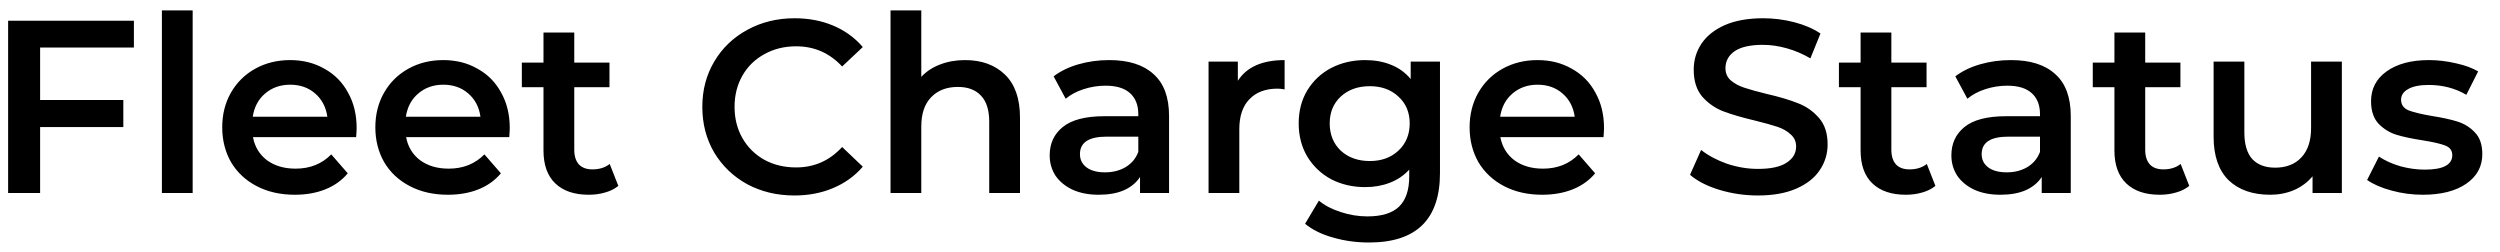 <svg width="109" height="11" viewBox="0 0 109 11" fill="none" xmlns="http://www.w3.org/2000/svg">
<path d="M1.749 2.073V4.359H5.377V5.539H1.749V8.416H0.354V0.903H5.838V2.073H1.749ZM7.059 0.452H8.4V8.416H7.059V0.452ZM15.549 5.582C15.549 5.675 15.542 5.808 15.527 5.979H11.03C11.109 6.402 11.313 6.738 11.642 6.988C11.978 7.232 12.393 7.353 12.887 7.353C13.517 7.353 14.036 7.146 14.443 6.731L15.162 7.557C14.905 7.865 14.579 8.097 14.186 8.255C13.792 8.412 13.349 8.491 12.855 8.491C12.225 8.491 11.671 8.366 11.191 8.115C10.712 7.865 10.34 7.518 10.075 7.074C9.818 6.623 9.689 6.115 9.689 5.55C9.689 4.992 9.814 4.491 10.064 4.048C10.322 3.597 10.676 3.246 11.127 2.996C11.578 2.745 12.086 2.62 12.651 2.62C13.209 2.62 13.706 2.745 14.143 2.996C14.586 3.239 14.93 3.586 15.173 4.037C15.424 4.481 15.549 4.996 15.549 5.582ZM12.651 3.693C12.222 3.693 11.857 3.822 11.556 4.08C11.263 4.33 11.084 4.667 11.02 5.089H14.272C14.214 4.674 14.039 4.337 13.746 4.08C13.452 3.822 13.087 3.693 12.651 3.693ZM22.225 5.582C22.225 5.675 22.218 5.808 22.204 5.979H17.707C17.785 6.402 17.989 6.738 18.319 6.988C18.655 7.232 19.07 7.353 19.564 7.353C20.193 7.353 20.712 7.146 21.12 6.731L21.839 7.557C21.581 7.865 21.256 8.097 20.862 8.255C20.469 8.412 20.025 8.491 19.531 8.491C18.902 8.491 18.347 8.366 17.868 8.115C17.388 7.865 17.016 7.518 16.752 7.074C16.494 6.623 16.365 6.115 16.365 5.55C16.365 4.992 16.49 4.491 16.741 4.048C16.998 3.597 17.353 3.246 17.803 2.996C18.254 2.745 18.762 2.62 19.327 2.62C19.885 2.62 20.383 2.745 20.819 2.996C21.263 3.239 21.606 3.586 21.849 4.037C22.1 4.481 22.225 4.996 22.225 5.582ZM19.327 3.693C18.898 3.693 18.533 3.822 18.233 4.08C17.939 4.33 17.76 4.667 17.696 5.089H20.948C20.891 4.674 20.715 4.337 20.422 4.08C20.129 3.822 19.764 3.693 19.327 3.693ZM26.959 8.105C26.802 8.233 26.608 8.33 26.379 8.394C26.158 8.459 25.922 8.491 25.671 8.491C25.041 8.491 24.555 8.326 24.211 7.997C23.868 7.668 23.696 7.189 23.696 6.559V3.801H22.752V2.728H23.696V1.418H25.038V2.728H26.573V3.801H25.038V6.527C25.038 6.806 25.106 7.021 25.242 7.171C25.378 7.314 25.574 7.385 25.832 7.385C26.133 7.385 26.383 7.307 26.583 7.149L26.959 8.105ZM34.635 8.523C33.876 8.523 33.19 8.359 32.574 8.029C31.966 7.693 31.487 7.232 31.136 6.645C30.793 6.058 30.621 5.396 30.621 4.659C30.621 3.922 30.796 3.261 31.147 2.674C31.497 2.087 31.977 1.629 32.585 1.3C33.2 0.964 33.887 0.796 34.645 0.796C35.261 0.796 35.822 0.903 36.331 1.118C36.839 1.332 37.268 1.644 37.618 2.051L36.717 2.899C36.173 2.313 35.504 2.019 34.71 2.019C34.195 2.019 33.733 2.134 33.325 2.363C32.918 2.584 32.599 2.896 32.37 3.296C32.141 3.697 32.027 4.151 32.027 4.659C32.027 5.167 32.141 5.622 32.37 6.022C32.599 6.423 32.918 6.738 33.325 6.967C33.733 7.189 34.195 7.3 34.71 7.3C35.504 7.3 36.173 7.003 36.717 6.409L37.618 7.267C37.268 7.675 36.835 7.986 36.32 8.201C35.812 8.416 35.25 8.523 34.635 8.523ZM42.078 2.62C42.801 2.62 43.381 2.831 43.817 3.253C44.254 3.676 44.472 4.302 44.472 5.132V8.416H43.13V5.303C43.13 4.802 43.012 4.427 42.776 4.176C42.54 3.919 42.204 3.79 41.767 3.79C41.273 3.79 40.884 3.94 40.597 4.241C40.311 4.534 40.168 4.96 40.168 5.518V8.416H38.827V0.452H40.168V3.35C40.39 3.114 40.662 2.935 40.984 2.813C41.313 2.685 41.678 2.62 42.078 2.62ZM48.363 2.62C49.207 2.62 49.851 2.824 50.295 3.232C50.746 3.633 50.971 4.241 50.971 5.056V8.416H49.705V7.718C49.54 7.969 49.304 8.162 48.996 8.298C48.696 8.427 48.331 8.491 47.902 8.491C47.472 8.491 47.097 8.419 46.775 8.276C46.453 8.126 46.202 7.922 46.023 7.664C45.852 7.4 45.766 7.103 45.766 6.774C45.766 6.259 45.956 5.847 46.335 5.539C46.721 5.225 47.326 5.067 48.148 5.067H49.63V4.981C49.63 4.581 49.508 4.273 49.265 4.058C49.029 3.844 48.674 3.736 48.202 3.736C47.88 3.736 47.562 3.786 47.247 3.887C46.939 3.987 46.678 4.126 46.464 4.305L45.938 3.329C46.238 3.1 46.599 2.924 47.022 2.803C47.444 2.681 47.891 2.62 48.363 2.62ZM48.181 7.514C48.517 7.514 48.814 7.439 49.072 7.289C49.336 7.131 49.522 6.91 49.63 6.623V5.958H48.245C47.472 5.958 47.086 6.212 47.086 6.72C47.086 6.963 47.183 7.156 47.376 7.3C47.569 7.443 47.837 7.514 48.181 7.514ZM53.97 3.522C54.356 2.921 55.036 2.62 56.009 2.62V3.897C55.895 3.876 55.791 3.865 55.698 3.865C55.176 3.865 54.768 4.019 54.474 4.327C54.181 4.627 54.034 5.064 54.034 5.636V8.416H52.693V2.685H53.97V3.522ZM62.783 2.685V7.546C62.783 9.564 61.753 10.573 59.692 10.573C59.141 10.573 58.619 10.502 58.125 10.358C57.632 10.222 57.224 10.022 56.902 9.757L57.503 8.748C57.753 8.956 58.068 9.121 58.447 9.242C58.834 9.371 59.224 9.435 59.617 9.435C60.247 9.435 60.708 9.292 61.002 9.006C61.295 8.72 61.442 8.283 61.442 7.697V7.396C61.213 7.647 60.934 7.836 60.604 7.965C60.275 8.094 59.914 8.158 59.52 8.158C58.977 8.158 58.483 8.044 58.039 7.815C57.603 7.579 57.256 7.25 56.998 6.827C56.748 6.405 56.623 5.922 56.623 5.378C56.623 4.835 56.748 4.355 56.998 3.94C57.256 3.518 57.603 3.193 58.039 2.964C58.483 2.735 58.977 2.62 59.52 2.62C59.935 2.62 60.311 2.688 60.647 2.824C60.991 2.96 61.277 3.168 61.506 3.447V2.685H62.783ZM59.724 7.021C60.232 7.021 60.647 6.87 60.969 6.57C61.298 6.262 61.463 5.865 61.463 5.378C61.463 4.899 61.298 4.509 60.969 4.209C60.647 3.908 60.232 3.758 59.724 3.758C59.209 3.758 58.787 3.908 58.458 4.209C58.136 4.509 57.975 4.899 57.975 5.378C57.975 5.865 58.136 6.262 58.458 6.57C58.787 6.87 59.209 7.021 59.724 7.021ZM69.935 5.582C69.935 5.675 69.927 5.808 69.913 5.979H65.416C65.495 6.402 65.699 6.738 66.028 6.988C66.364 7.232 66.779 7.353 67.273 7.353C67.903 7.353 68.421 7.146 68.829 6.731L69.548 7.557C69.291 7.865 68.965 8.097 68.572 8.255C68.178 8.412 67.734 8.491 67.241 8.491C66.611 8.491 66.057 8.366 65.577 8.115C65.098 7.865 64.726 7.518 64.461 7.074C64.203 6.623 64.075 6.115 64.075 5.55C64.075 4.992 64.2 4.491 64.45 4.048C64.708 3.597 65.062 3.246 65.513 2.996C65.964 2.745 66.472 2.62 67.037 2.62C67.595 2.62 68.092 2.745 68.529 2.996C68.972 3.239 69.316 3.586 69.559 4.037C69.809 4.481 69.935 4.996 69.935 5.582ZM67.037 3.693C66.608 3.693 66.243 3.822 65.942 4.08C65.649 4.33 65.47 4.667 65.406 5.089H68.657C68.6 4.674 68.425 4.337 68.132 4.08C67.838 3.822 67.473 3.693 67.037 3.693ZM76.647 8.523C76.068 8.523 75.506 8.441 74.962 8.276C74.425 8.112 74 7.893 73.685 7.622L74.168 6.538C74.476 6.781 74.851 6.981 75.295 7.139C75.746 7.289 76.196 7.364 76.647 7.364C77.205 7.364 77.62 7.275 77.892 7.096C78.171 6.917 78.311 6.681 78.311 6.387C78.311 6.173 78.232 5.997 78.075 5.861C77.924 5.718 77.731 5.607 77.495 5.529C77.259 5.45 76.937 5.361 76.529 5.26C75.957 5.124 75.492 4.989 75.134 4.853C74.783 4.717 74.479 4.506 74.222 4.219C73.971 3.926 73.846 3.532 73.846 3.039C73.846 2.624 73.957 2.248 74.179 1.912C74.408 1.568 74.748 1.297 75.198 1.096C75.656 0.896 76.214 0.796 76.873 0.796C77.33 0.796 77.781 0.853 78.225 0.967C78.668 1.082 79.051 1.246 79.373 1.461L78.933 2.545C78.604 2.352 78.261 2.205 77.903 2.105C77.545 2.005 77.198 1.955 76.862 1.955C76.311 1.955 75.899 2.048 75.627 2.234C75.363 2.42 75.23 2.667 75.23 2.974C75.23 3.189 75.306 3.364 75.456 3.5C75.613 3.636 75.81 3.744 76.046 3.822C76.282 3.901 76.604 3.99 77.012 4.091C77.57 4.219 78.028 4.355 78.386 4.498C78.743 4.634 79.048 4.845 79.298 5.132C79.556 5.418 79.684 5.804 79.684 6.291C79.684 6.706 79.57 7.081 79.341 7.418C79.119 7.754 78.779 8.022 78.321 8.223C77.864 8.423 77.305 8.523 76.647 8.523ZM84.384 8.105C84.227 8.233 84.034 8.33 83.805 8.394C83.583 8.459 83.347 8.491 83.096 8.491C82.467 8.491 81.98 8.326 81.637 7.997C81.293 7.668 81.122 7.189 81.122 6.559V3.801H80.177V2.728H81.122V1.418H82.463V2.728H83.998V3.801H82.463V6.527C82.463 6.806 82.531 7.021 82.667 7.171C82.803 7.314 83 7.385 83.257 7.385C83.558 7.385 83.808 7.307 84.009 7.149L84.384 8.105ZM87.677 2.62C88.522 2.62 89.166 2.824 89.609 3.232C90.06 3.633 90.285 4.241 90.285 5.056V8.416H89.019V7.718C88.854 7.969 88.618 8.162 88.311 8.298C88.01 8.427 87.645 8.491 87.216 8.491C86.787 8.491 86.411 8.419 86.089 8.276C85.767 8.126 85.516 7.922 85.338 7.664C85.166 7.4 85.08 7.103 85.08 6.774C85.08 6.259 85.27 5.847 85.649 5.539C86.035 5.225 86.64 5.067 87.463 5.067H88.944V4.981C88.944 4.581 88.822 4.273 88.579 4.058C88.343 3.844 87.989 3.736 87.516 3.736C87.194 3.736 86.876 3.786 86.561 3.887C86.254 3.987 85.992 4.126 85.778 4.305L85.252 3.329C85.552 3.1 85.914 2.924 86.336 2.803C86.758 2.681 87.205 2.62 87.677 2.62ZM87.495 7.514C87.831 7.514 88.128 7.439 88.386 7.289C88.65 7.131 88.836 6.91 88.944 6.623V5.958H87.559C86.787 5.958 86.4 6.212 86.4 6.72C86.4 6.963 86.497 7.156 86.69 7.3C86.883 7.443 87.151 7.514 87.495 7.514ZM95.452 8.105C95.295 8.233 95.102 8.33 94.873 8.394C94.651 8.459 94.415 8.491 94.164 8.491C93.535 8.491 93.048 8.326 92.705 7.997C92.361 7.668 92.189 7.189 92.189 6.559V3.801H91.245V2.728H92.189V1.418H93.531V2.728H95.066V3.801H93.531V6.527C93.531 6.806 93.599 7.021 93.735 7.171C93.871 7.314 94.068 7.385 94.325 7.385C94.626 7.385 94.876 7.307 95.077 7.149L95.452 8.105ZM102.105 2.685V8.416H100.827V7.686C100.613 7.944 100.344 8.144 100.022 8.287C99.7 8.423 99.353 8.491 98.981 8.491C98.216 8.491 97.611 8.28 97.168 7.858C96.731 7.428 96.513 6.795 96.513 5.958V2.685H97.854V5.776C97.854 6.291 97.969 6.677 98.198 6.935C98.434 7.185 98.767 7.31 99.196 7.31C99.675 7.31 100.055 7.164 100.334 6.87C100.62 6.57 100.763 6.14 100.763 5.582V2.685H102.105ZM105.632 8.491C105.167 8.491 104.713 8.43 104.269 8.308C103.825 8.187 103.471 8.033 103.206 7.847L103.722 6.827C103.979 6.999 104.287 7.139 104.645 7.246C105.009 7.346 105.367 7.396 105.718 7.396C106.519 7.396 106.92 7.185 106.92 6.763C106.92 6.563 106.816 6.423 106.609 6.344C106.408 6.266 106.083 6.191 105.632 6.119C105.16 6.047 104.773 5.965 104.473 5.872C104.179 5.779 103.922 5.618 103.7 5.389C103.485 5.153 103.378 4.828 103.378 4.413C103.378 3.869 103.603 3.436 104.054 3.114C104.512 2.785 105.127 2.62 105.9 2.62C106.294 2.62 106.687 2.667 107.081 2.76C107.474 2.846 107.796 2.964 108.047 3.114L107.532 4.133C107.045 3.847 106.498 3.704 105.89 3.704C105.496 3.704 105.195 3.765 104.988 3.887C104.788 4.001 104.687 4.155 104.687 4.348C104.687 4.563 104.795 4.717 105.009 4.81C105.231 4.896 105.571 4.978 106.029 5.056C106.487 5.128 106.863 5.21 107.156 5.303C107.449 5.396 107.7 5.554 107.907 5.776C108.122 5.997 108.229 6.312 108.229 6.72C108.229 7.257 107.997 7.686 107.532 8.008C107.067 8.33 106.433 8.491 105.632 8.491Z" fill="black"/>
</svg>
